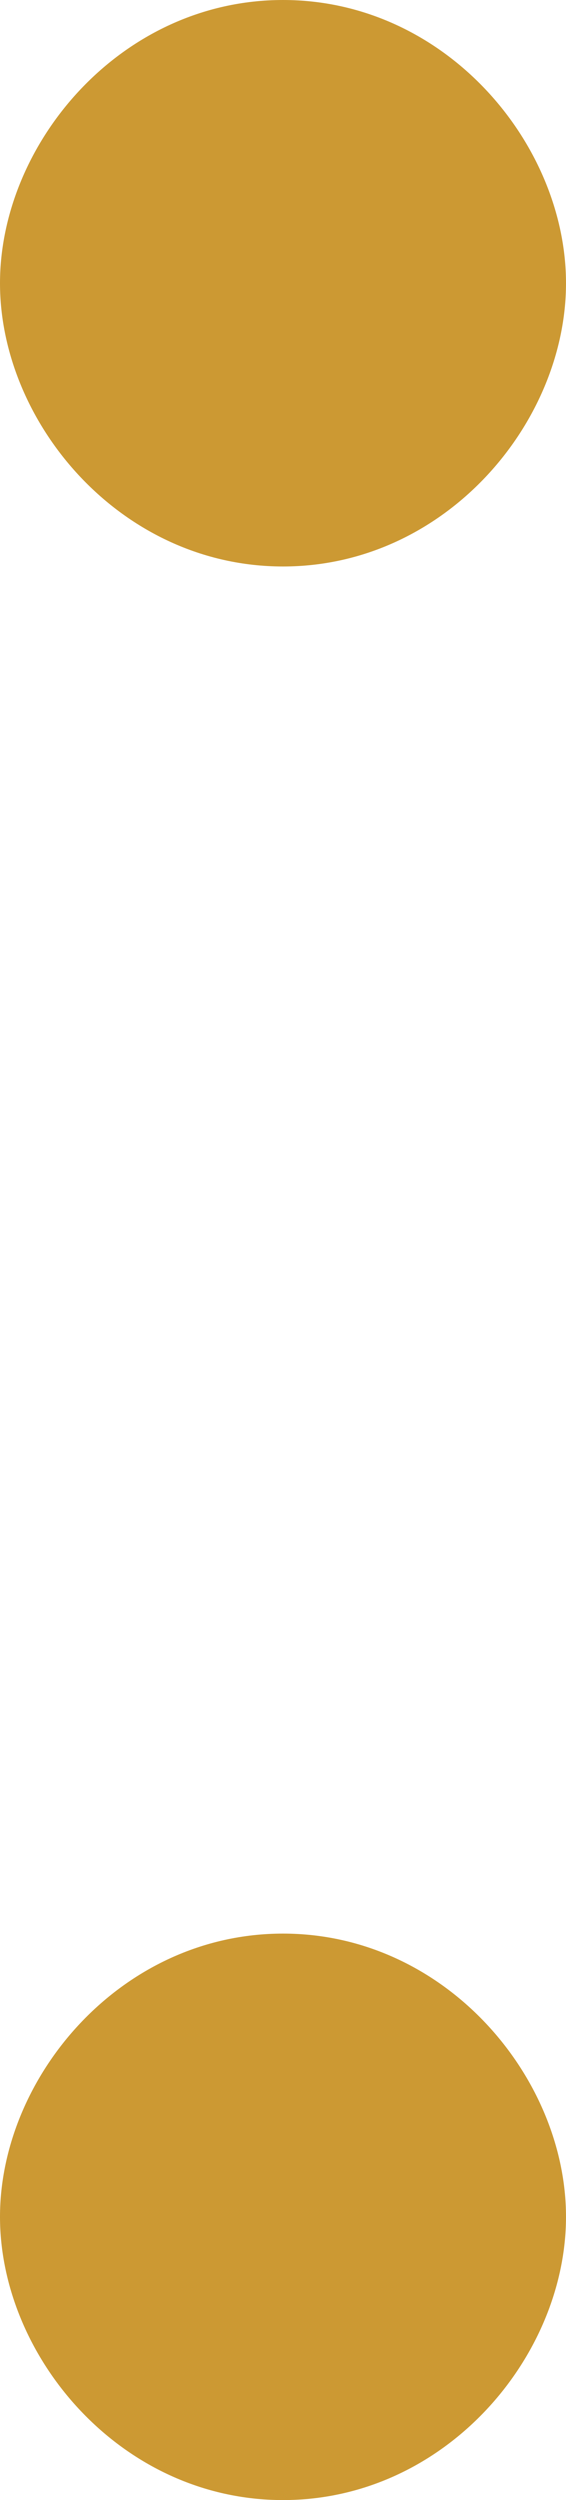<?xml version="1.0" encoding="UTF-8"?>
<!DOCTYPE svg PUBLIC "-//W3C//DTD SVG 1.1//EN" "http://www.w3.org/Graphics/SVG/1.1/DTD/svg11.dtd">
<!-- Creator: CorelDRAW X8 -->
<svg xmlns="http://www.w3.org/2000/svg" xml:space="preserve" width="150px" height="662px" version="1.1" style="shape-rendering:geometricPrecision; text-rendering:geometricPrecision; image-rendering:optimizeQuality; fill-rule:evenodd; clip-rule:evenodd"
viewBox="0 0 150 662"
 xmlns:xlink="http://www.w3.org/1999/xlink">
 <defs>
  <style type="text/css">
   <![CDATA[
    .fil0 {fill:#CC9933}
   ]]>
  </style>
 </defs>
 <g id="Layer_x0020_1">
  <path class="fil0" d="M75 0c-43,0 -75,38 -75,75 0,37 32,75 75,75 43,0 75,-38 75,-75 0,-37 -32,-75 -75,-75zm0 512c-43,0 -75,38 -75,75 0,37 32,75 75,75 43,0 75,-38 75,-75 0,-37 -32,-75 -75,-75z"/>
 </g>
</svg>
